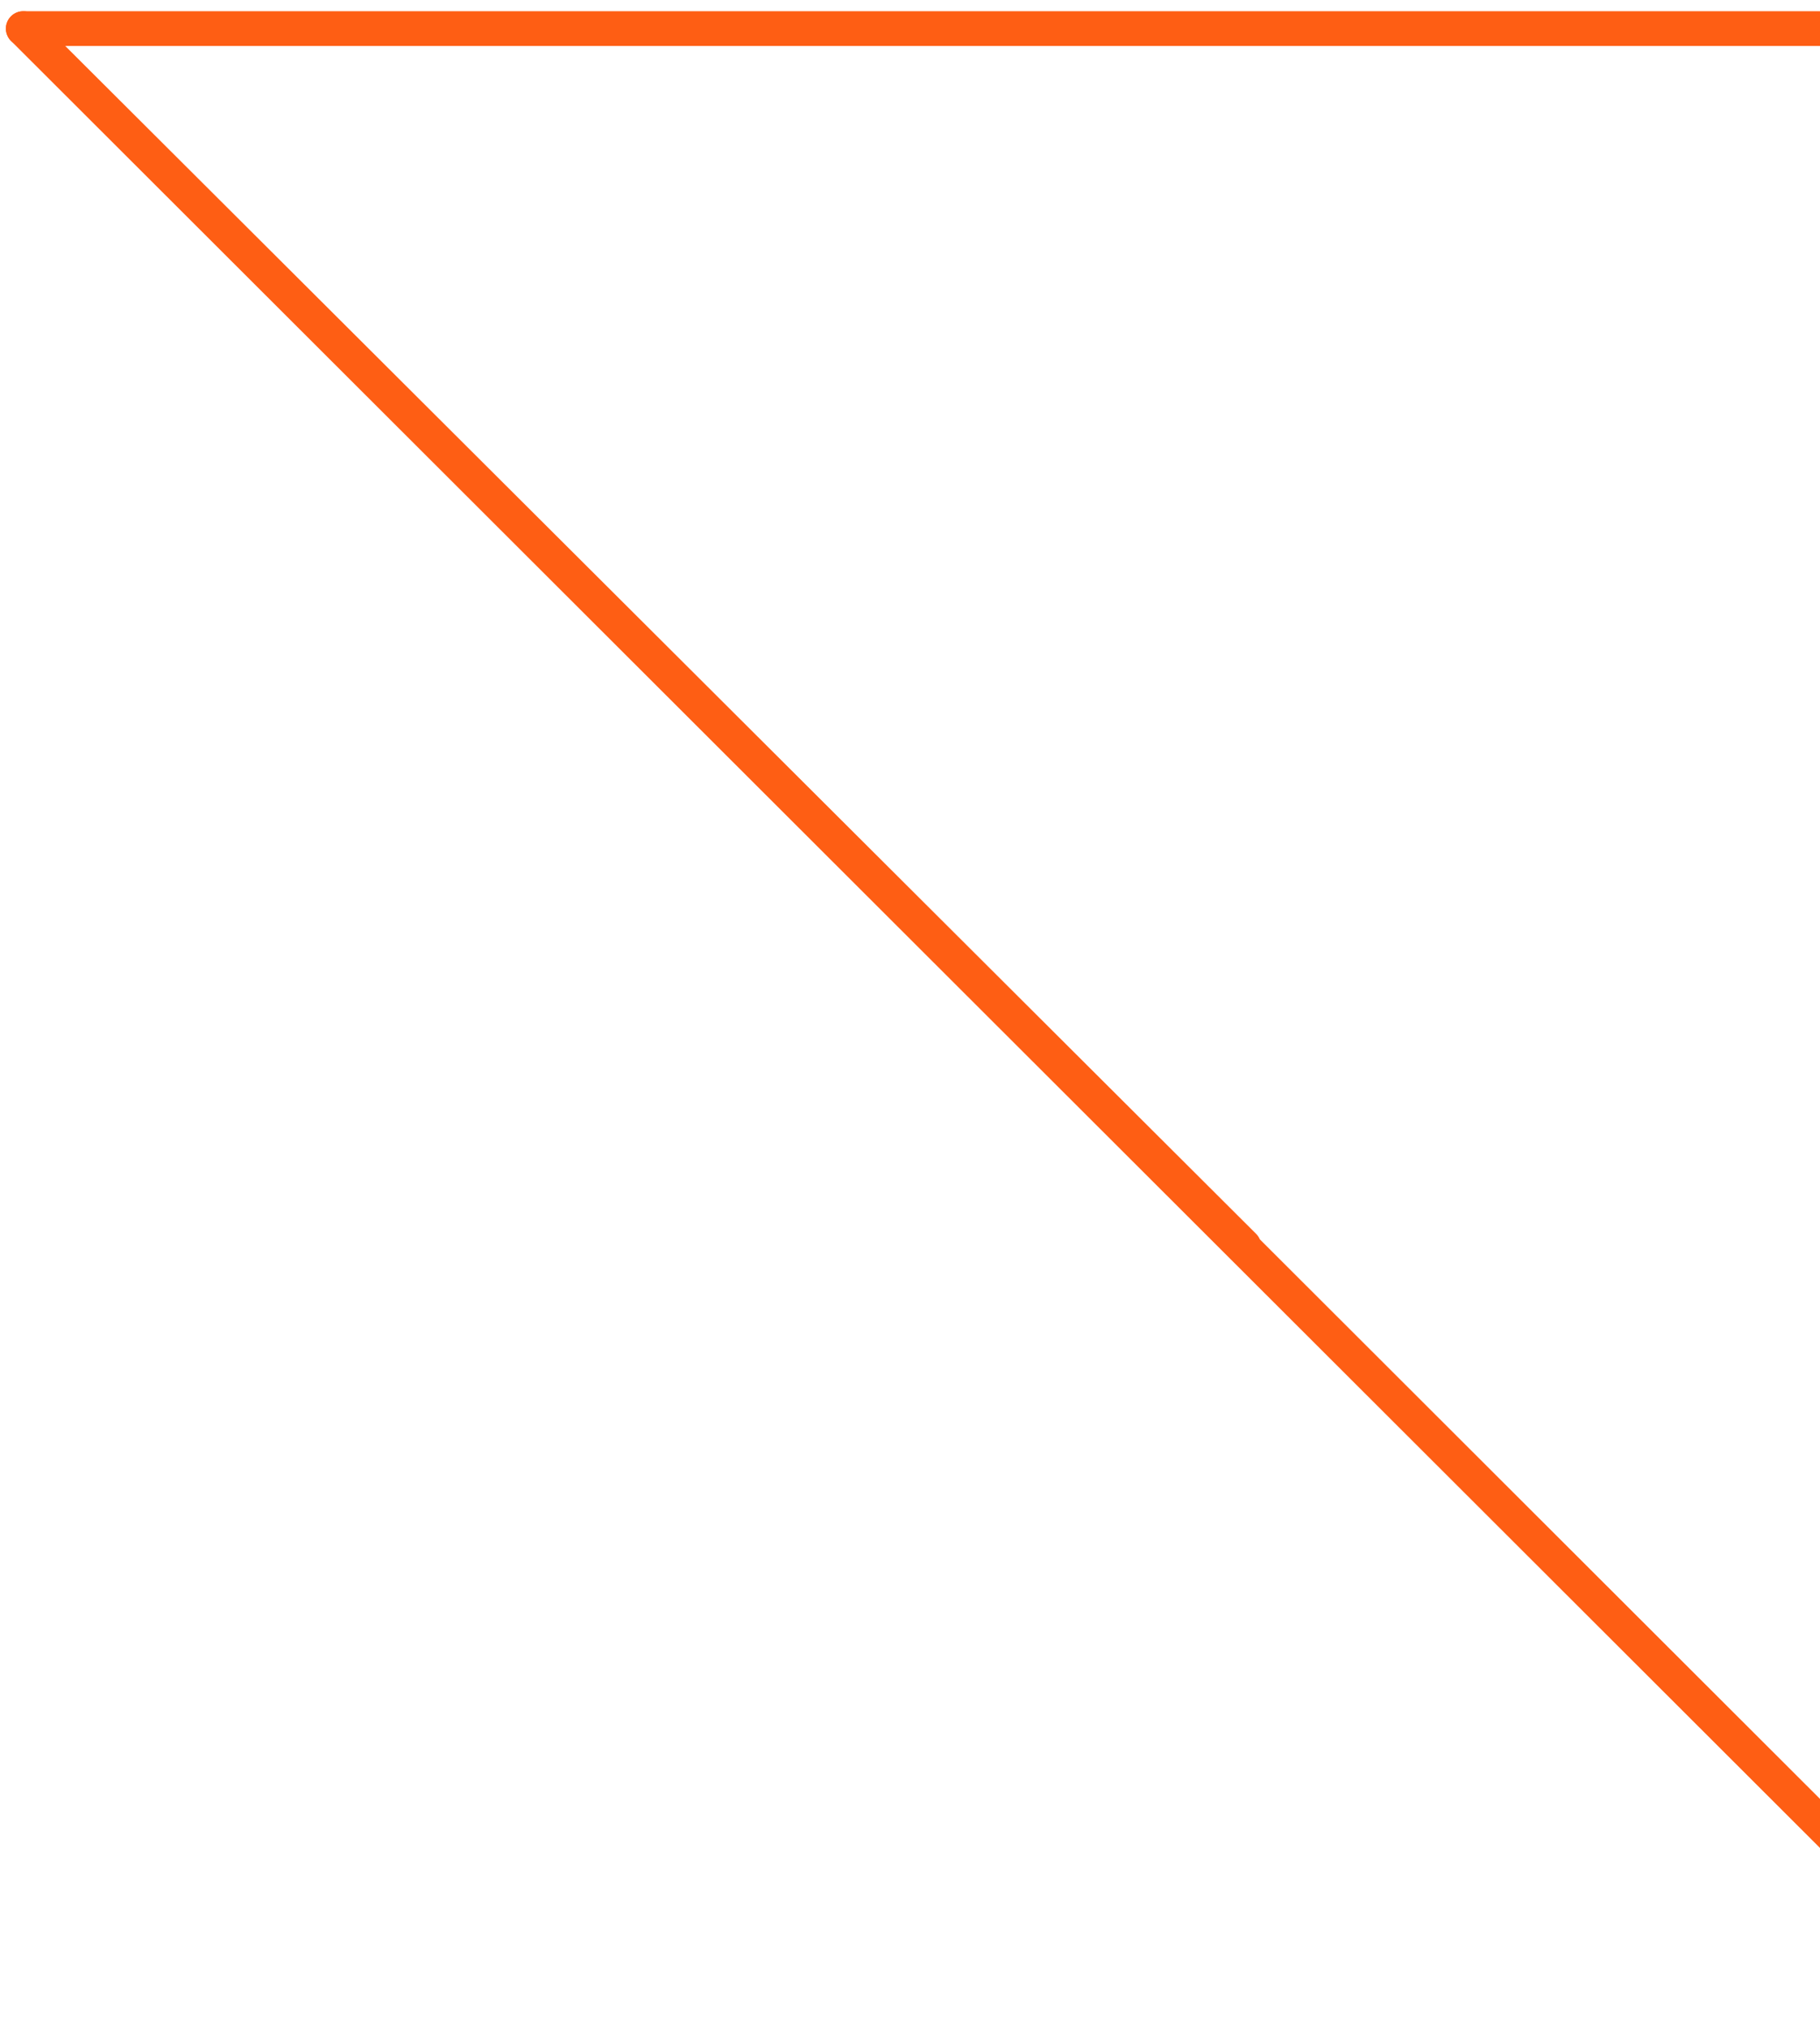 <?xml version="1.0" encoding="utf-8"?>
<!-- Generator: Adobe Illustrator 16.0.0, SVG Export Plug-In . SVG Version: 6.00 Build 0)  -->
<!DOCTYPE svg PUBLIC "-//W3C//DTD SVG 1.1//EN" "http://www.w3.org/Graphics/SVG/1.1/DTD/svg11.dtd">
<svg version="1.1" id="Layer_1" xmlns="http://www.w3.org/2000/svg" xmlns:xlink="http://www.w3.org/1999/xlink" x="0px" y="0px"
	 width="367px" height="408.999px" viewBox="-2.5 -9 367 408.999" enable-background="new -2.5 -9 367 408.999"
	 xml:space="preserve">
<title>Page 1</title>
<desc>Created with Sketch.</desc>
<g id="Site-Pages_1_">
	<g id="Grow-Page_1_" transform="translate(-1308, -4965)">
		<g id="Background_1_" transform="translate(-1088, 720)">
			<path id="Page-1_2_" fill="none" stroke="#FE5E14" stroke-width="7" stroke-linecap="round" stroke-linejoin="round" d="
				M2644.33,4487.193l-246.142-245.429l488.451,487.74"/>
			<path id="Page-1_1_" fill="none" stroke="#FE5E14" stroke-width="7" stroke-linecap="round" stroke-linejoin="round" d="
				M2884.569,4241.764h-486.381"/>
		</g>
	</g>
</g>
</svg>
